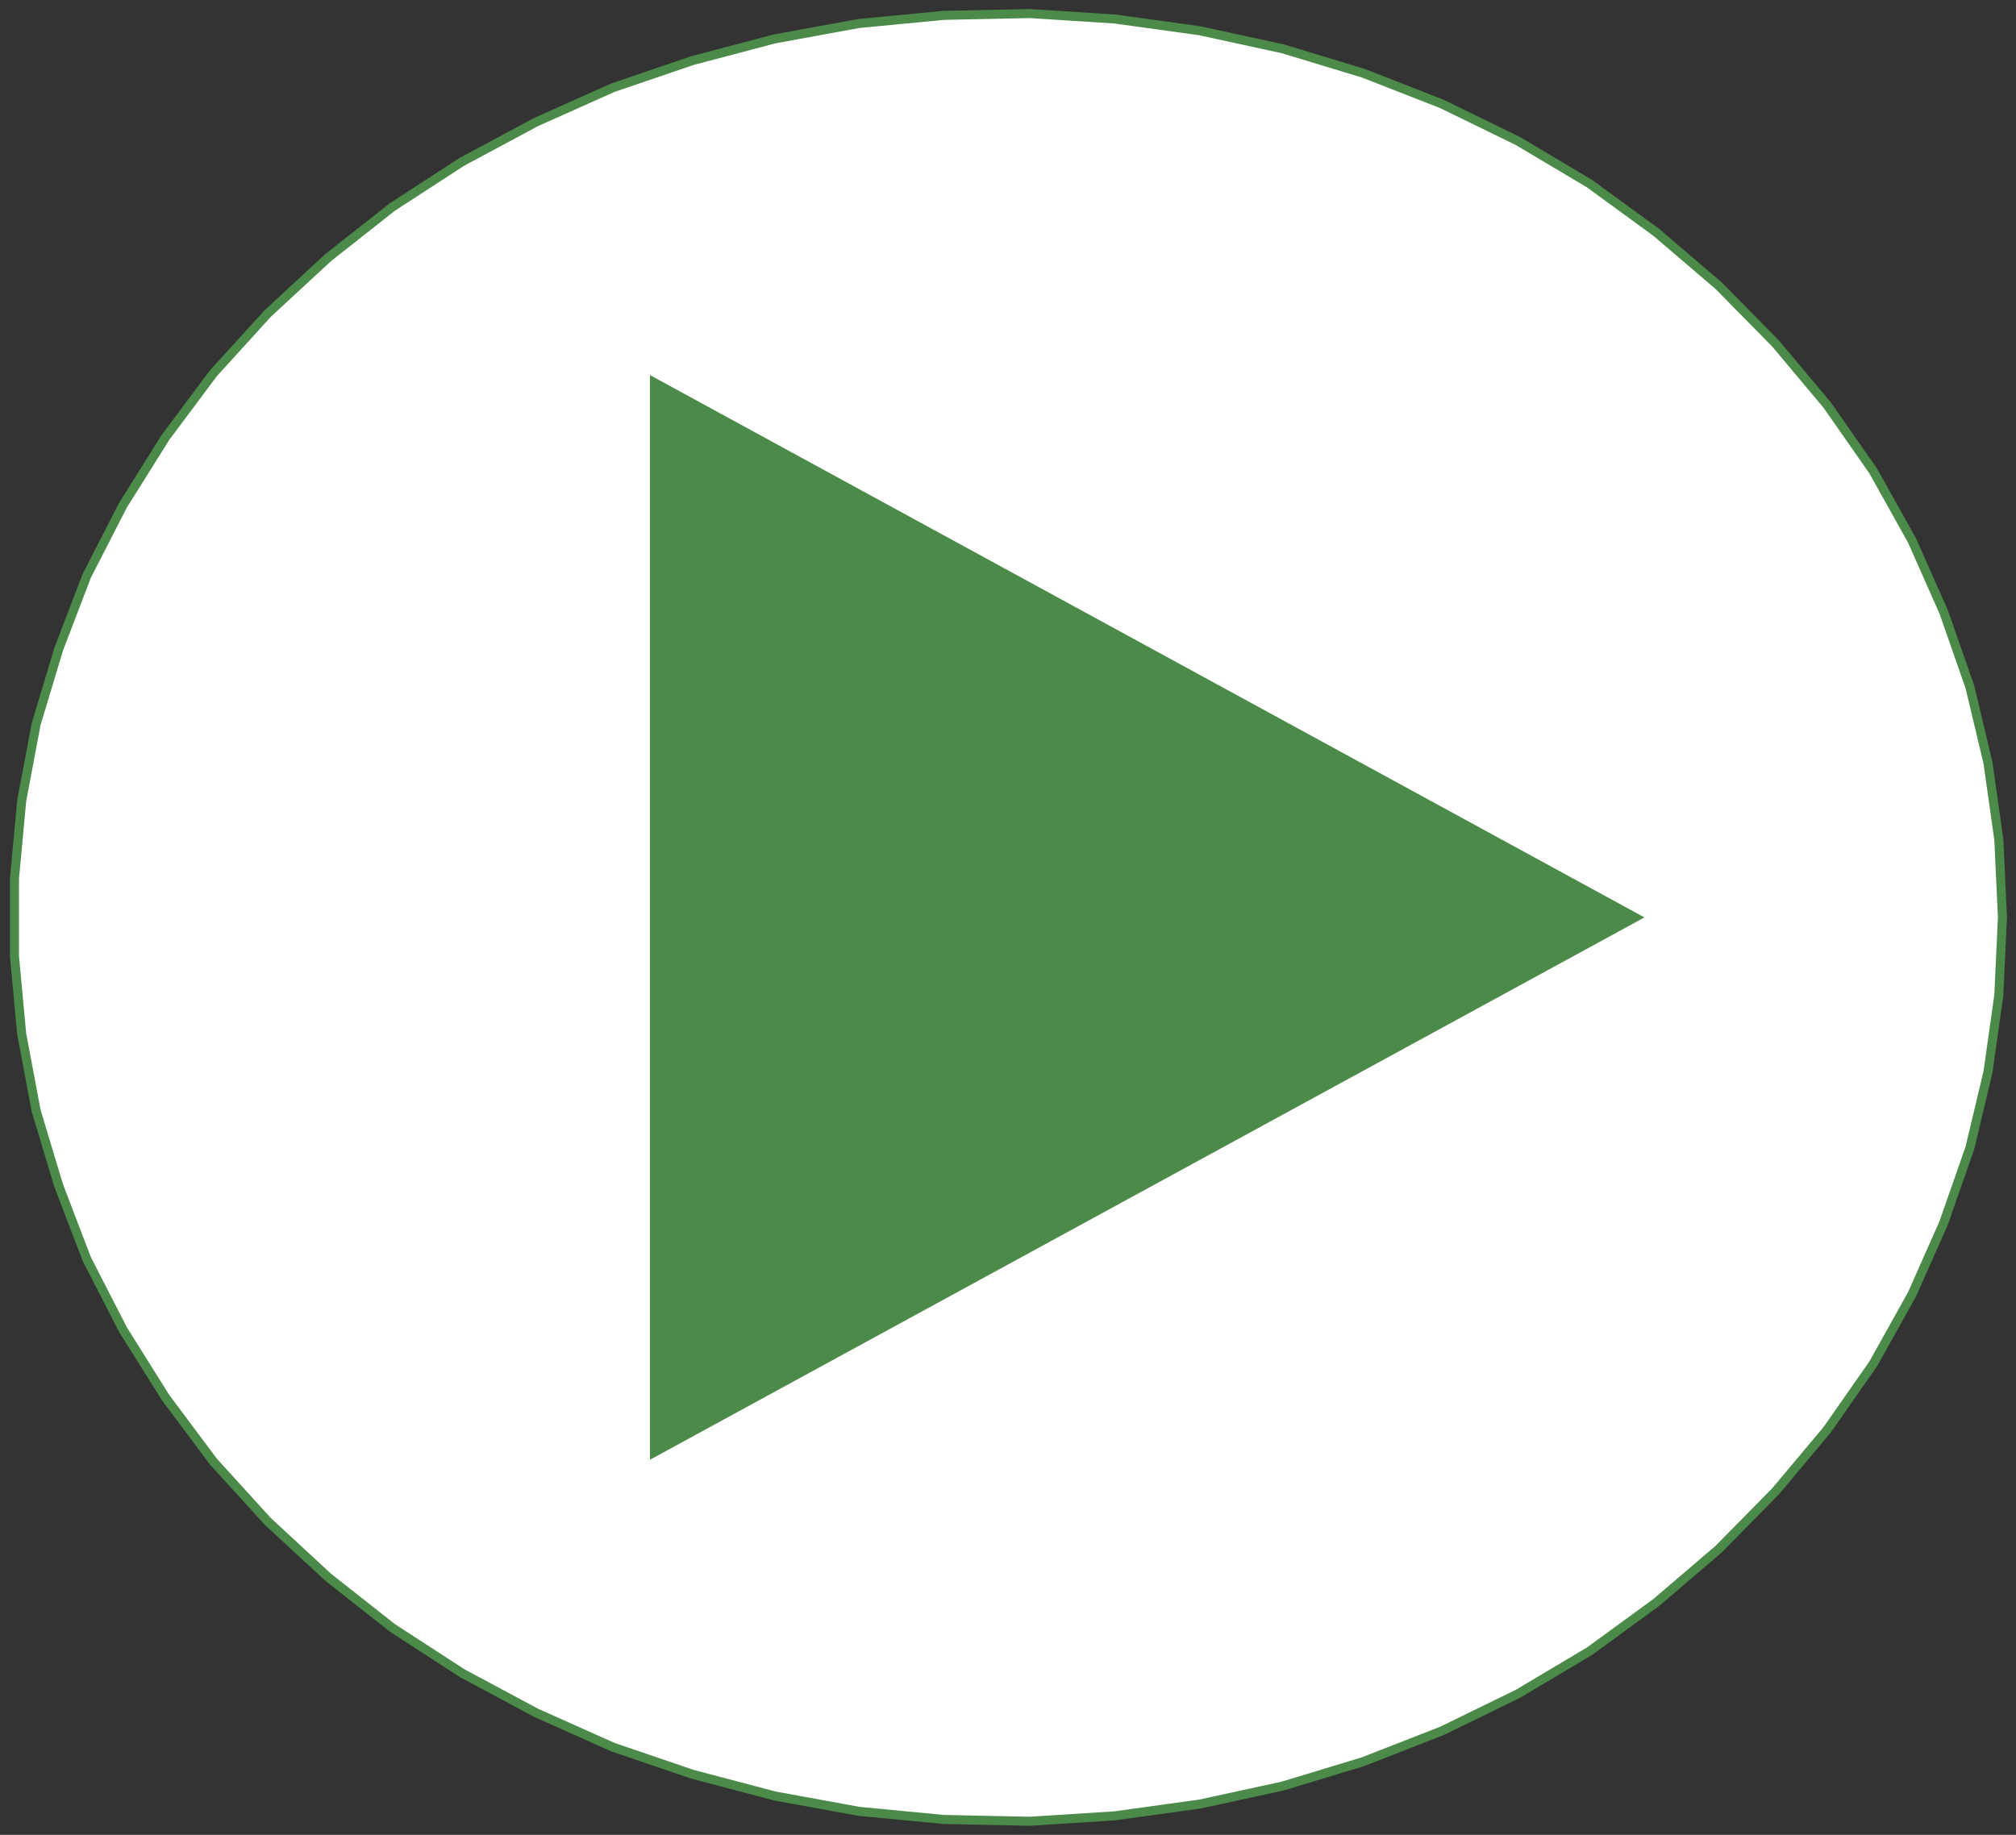 <svg width="223" height="203" xmlns="http://www.w3.org/2000/svg" xmlns:xlink="http://www.w3.org/1999/xlink">
	<rect width="100%" height="100%" fill="#333333" stroke="none"/>
	<g id="Modelica.Fluid.Examples.IncompressibleFluidNetwork" class="component">
		<polygon points="221.5,101.5 221.1,92.9 219.9,84.4 217.9,76.0 215.0,67.7 211.5,59.8 207.2,52.1 202.1,44.8 196.4,38.0 190.1,31.6 183.2,25.7 175.8,20.3 167.9,15.6 159.5,11.5 150.8,8.1 141.9,5.4 132.7,3.4 123.3,2.1 113.9,1.5 104.4,1.7 95.0,2.6 85.7,4.3 76.6,6.7 67.8,9.7 59.3,13.5 51.1,17.9 43.4,22.9 36.3,28.5 29.6,34.7 23.6,41.3 18.3,48.4 13.6,55.9 9.6,63.7 6.5,71.8 4.0,80.1 2.4,88.6 1.6,97.2 1.6,105.8 2.4,114.4 4.0,122.9 6.5,131.2 9.6,139.3 13.6,147.1 18.3,154.6 23.6,161.7 29.6,168.3 36.3,174.5 43.4,180.1 51.1,185.1 59.3,189.5 67.8,193.3 76.6,196.3 85.7,198.7 95.0,200.4 104.4,201.3 113.9,201.5 123.3,200.9 132.7,199.6 141.9,197.6 150.8,194.9 159.5,191.5 167.9,187.4 175.8,182.7 183.2,177.3 190.1,171.4 196.4,165.0 202.1,158.2 207.2,150.9 211.5,143.2 215.0,135.3 217.9,127.0 219.9,118.6 221.1,110.1" fill="#FFFFFF" stroke="#4B8A49" stroke-width="1.0" stroke-linecap="round" stroke-linejoin="round" />
		<polygon points="71.9,41.5 181.9,101.5 71.9,161.5" fill="#4B8A49" stroke-opacity="0" stroke-width="1.0" stroke-linecap="round" stroke-linejoin="round" />
	</g>
</svg>
